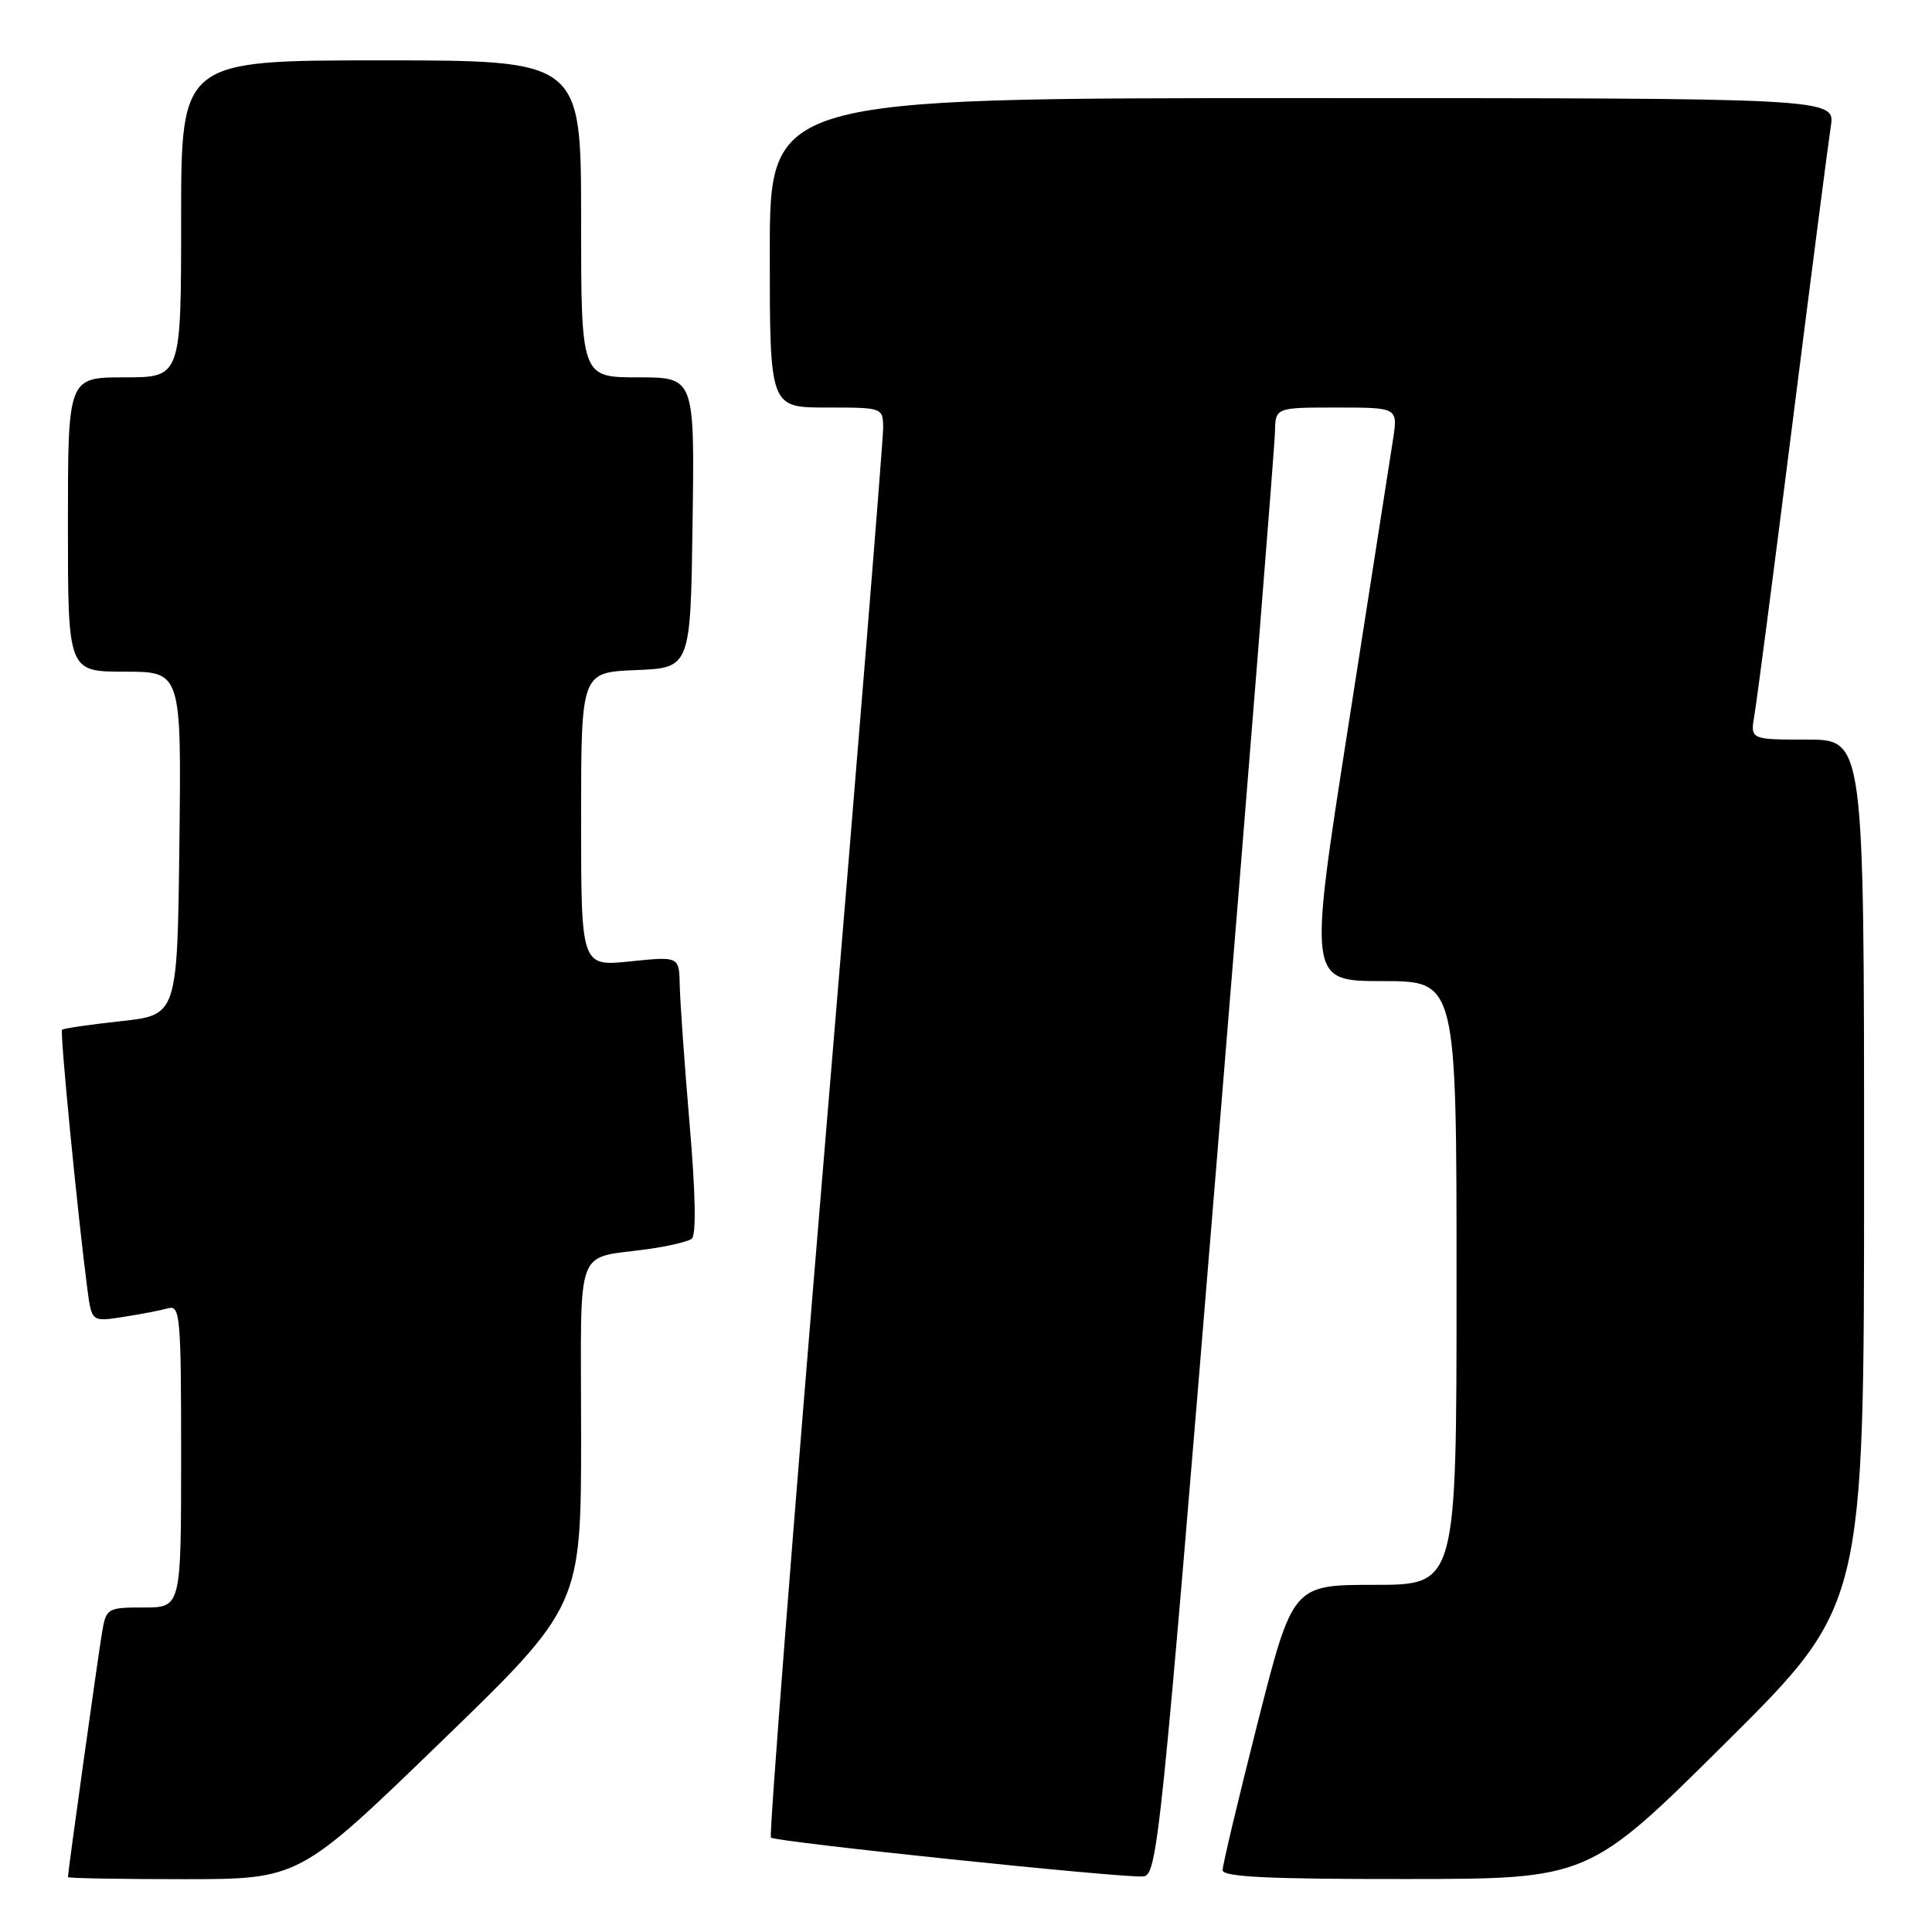 <?xml version="1.0" encoding="UTF-8" standalone="no"?>
<!DOCTYPE svg PUBLIC "-//W3C//DTD SVG 1.1//EN" "http://www.w3.org/Graphics/SVG/1.1/DTD/svg11.dtd" >
<svg xmlns="http://www.w3.org/2000/svg" xmlns:xlink="http://www.w3.org/1999/xlink" version="1.1" viewBox="0 0 256 256">
 <g >
 <path fill="currentColor"
d=" M 58.32 230.91 C 77.00 212.83 77.00 212.83 77.00 190.02 C 77.00 164.14 75.96 166.94 86.08 165.48 C 88.61 165.12 91.11 164.52 91.64 164.16 C 92.27 163.73 92.18 158.37 91.38 149.00 C 90.70 141.03 90.12 132.75 90.07 130.61 C 90.00 126.72 90.00 126.72 83.50 127.39 C 77.00 128.06 77.00 128.06 77.00 108.57 C 77.00 89.09 77.00 89.09 84.25 88.79 C 91.50 88.50 91.50 88.50 91.77 69.25 C 92.04 50.00 92.04 50.00 84.52 50.00 C 77.00 50.00 77.00 50.00 77.00 29.00 C 77.00 8.00 77.00 8.00 50.50 8.00 C 24.00 8.00 24.00 8.00 24.00 29.00 C 24.00 50.00 24.00 50.00 16.50 50.00 C 9.00 50.00 9.00 50.00 9.00 69.50 C 9.00 89.00 9.00 89.00 16.52 89.00 C 24.04 89.00 24.04 89.00 23.77 111.75 C 23.50 134.50 23.50 134.50 16.02 135.31 C 11.90 135.76 8.40 136.27 8.22 136.45 C 7.92 136.74 10.32 161.26 11.58 170.83 C 12.15 175.15 12.15 175.15 16.32 174.50 C 18.62 174.15 21.29 173.63 22.25 173.36 C 23.87 172.90 24.00 174.30 24.00 192.93 C 24.00 213.00 24.00 213.00 19.05 213.00 C 14.24 213.00 14.07 213.10 13.53 216.25 C 13.03 219.17 9.00 248.05 9.00 248.72 C 9.00 248.88 15.89 249.00 24.32 249.00 C 39.63 249.00 39.63 249.00 58.32 230.91 Z  M 161.17 154.50 C 165.41 102.80 168.91 59.04 168.94 57.25 C 169.00 54.00 169.00 54.00 177.11 54.00 C 185.23 54.00 185.23 54.00 184.58 58.25 C 184.22 60.59 181.55 77.69 178.65 96.25 C 173.37 130.00 173.37 130.00 183.19 130.00 C 193.00 130.00 193.00 130.00 193.00 170.00 C 193.00 210.00 193.00 210.00 182.14 210.00 C 171.29 210.00 171.29 210.00 166.64 228.30 C 164.09 238.36 162.00 247.14 162.00 247.80 C 162.00 248.70 168.03 249.00 186.25 248.98 C 210.50 248.97 210.50 248.97 228.75 230.84 C 247.00 212.71 247.00 212.71 247.00 155.36 C 247.00 98.00 247.00 98.00 239.45 98.00 C 231.91 98.00 231.91 98.00 232.47 94.75 C 232.78 92.96 235.06 75.53 237.52 56.00 C 239.99 36.48 242.27 18.81 242.59 16.75 C 243.18 13.00 243.18 13.00 172.59 13.00 C 102.00 13.00 102.00 13.00 102.00 33.50 C 102.00 54.00 102.00 54.00 109.50 54.00 C 117.00 54.00 117.00 54.00 117.02 56.75 C 117.03 58.26 113.58 100.79 109.35 151.25 C 105.13 201.71 101.89 243.22 102.15 243.49 C 102.72 244.06 148.57 248.85 151.47 248.64 C 153.36 248.51 153.77 244.56 161.17 154.50 Z "/>
</g>
</svg>